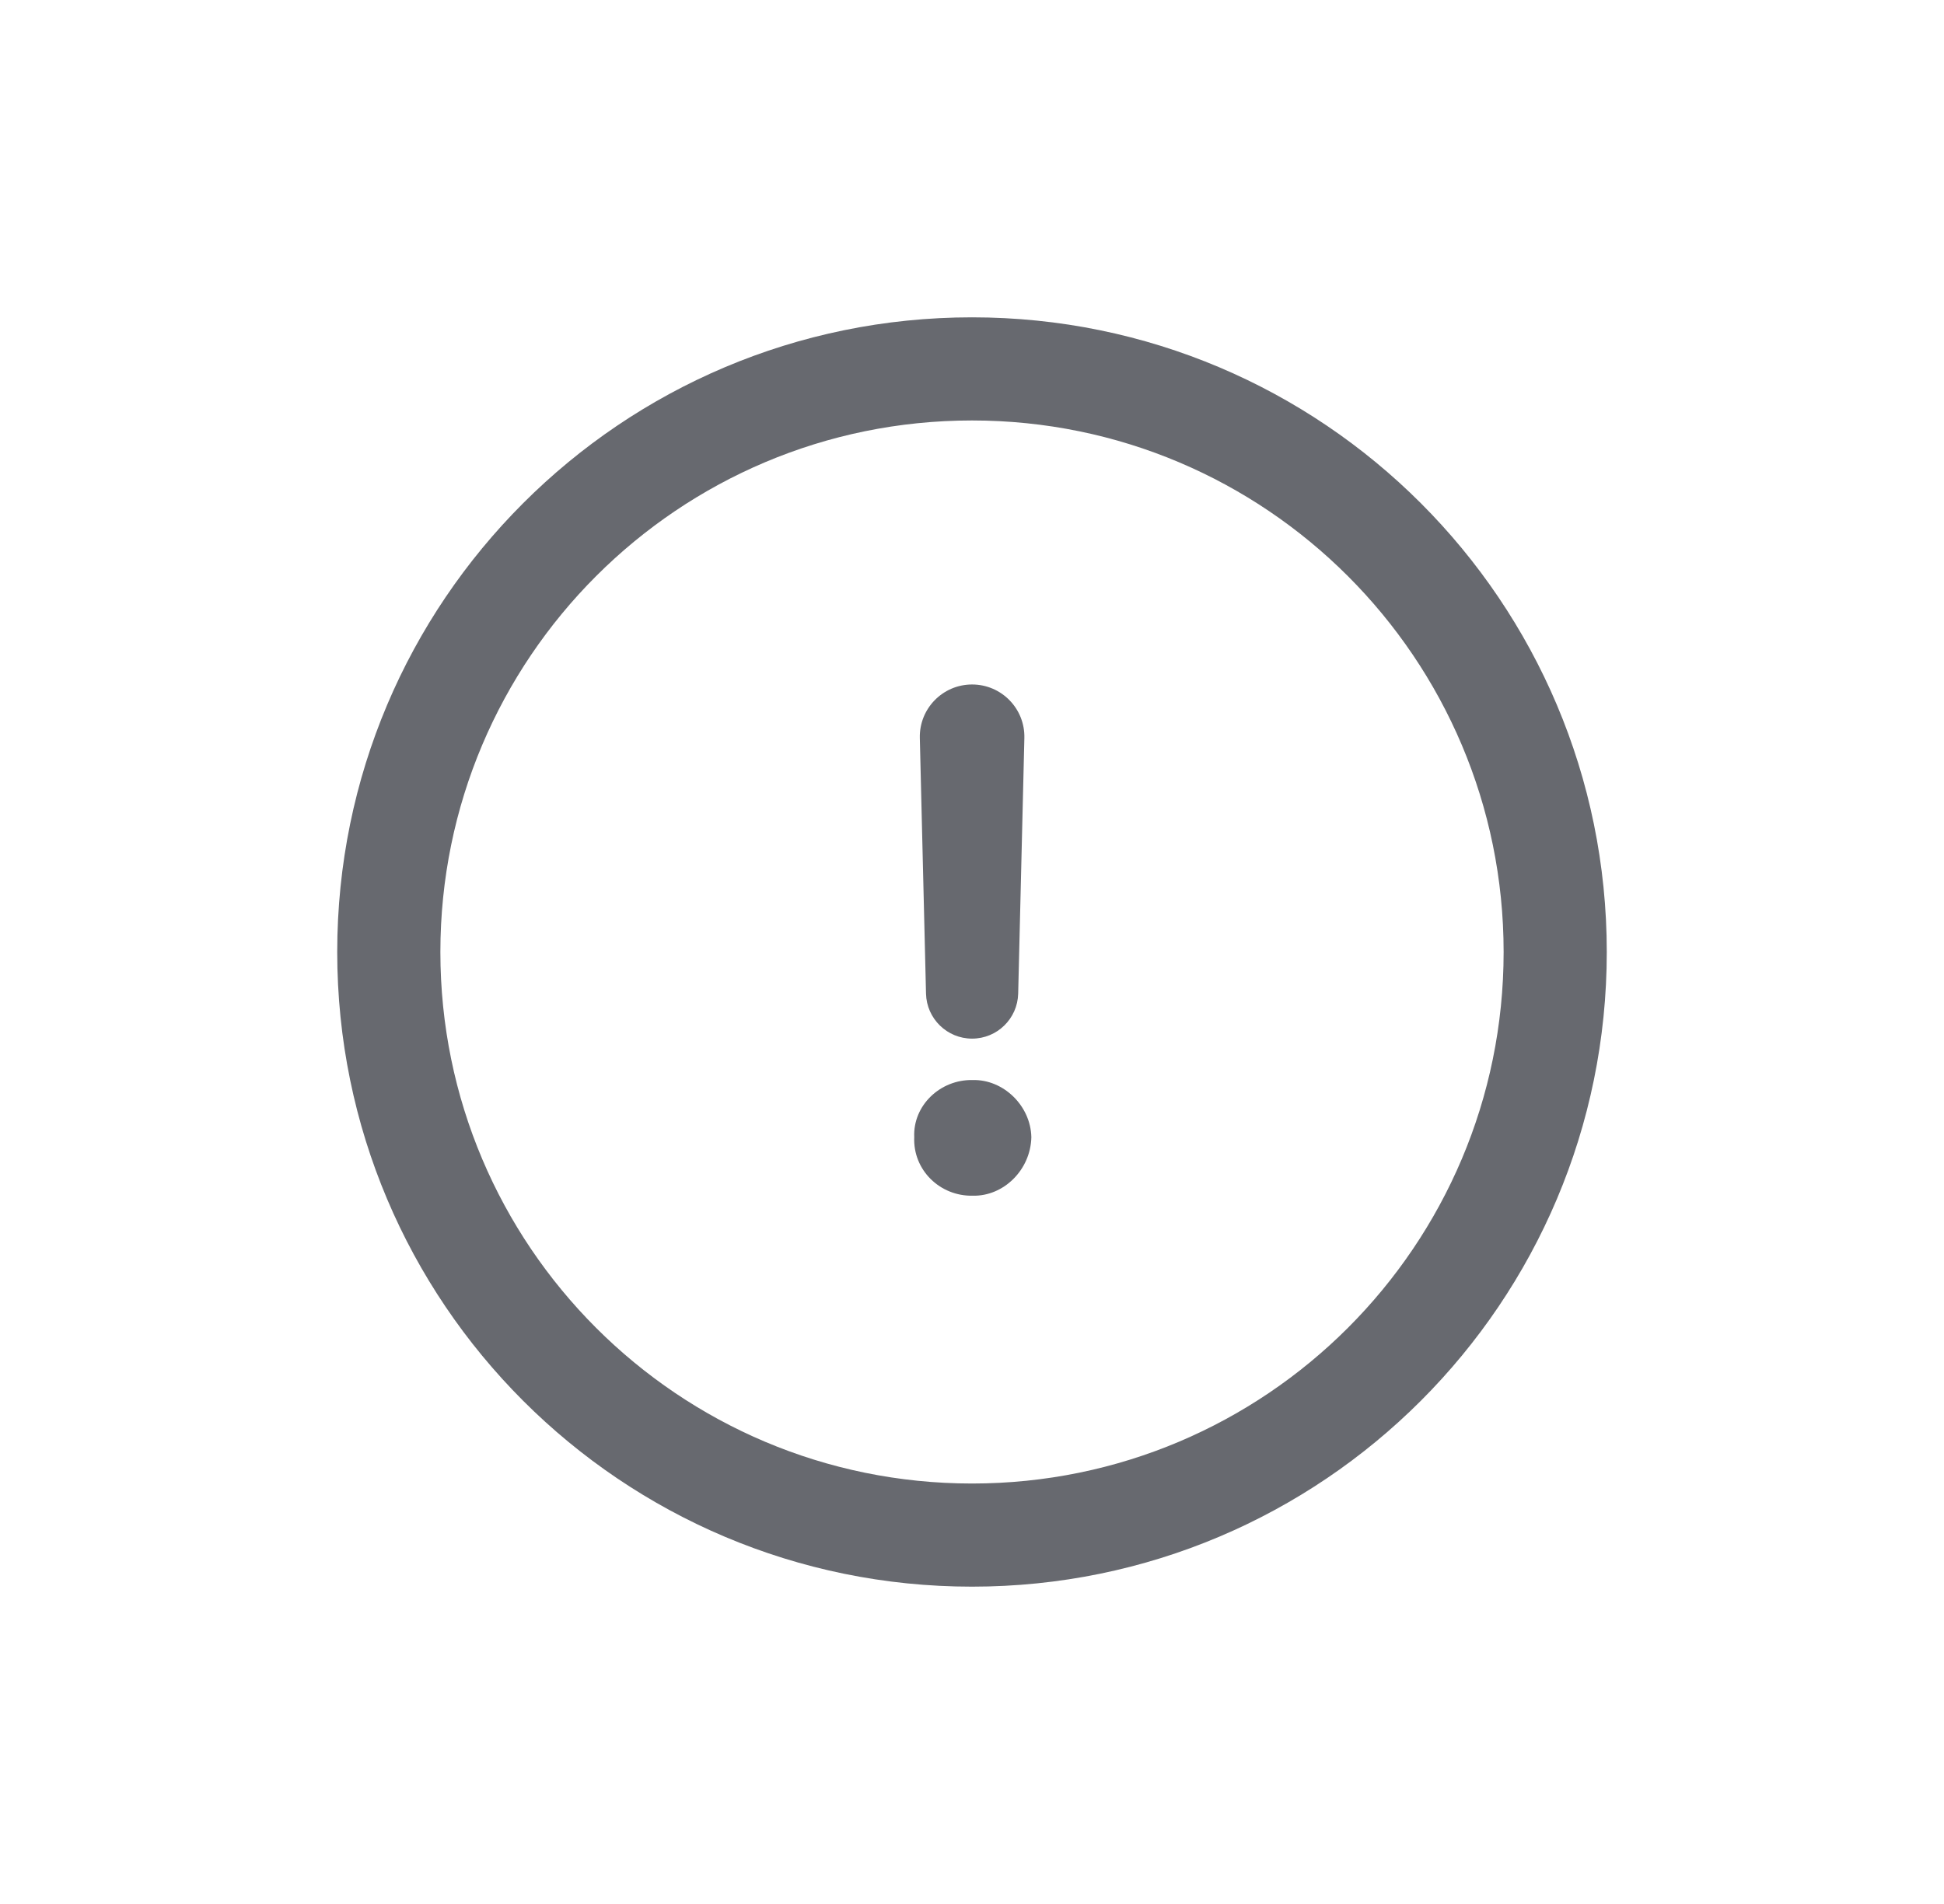 <svg width="49" height="48" viewBox="0 0 49 48" fill="none" xmlns="http://www.w3.org/2000/svg">
<path fill-rule="evenodd" clip-rule="evenodd" d="M24.5 37.4C31.901 37.4 37.9 31.401 37.9 24C37.9 16.599 31.901 10.6 24.5 10.6C17.099 10.6 11.1 16.599 11.1 24C11.1 31.401 17.099 37.4 24.5 37.4ZM24.5 40C33.337 40 40.5 32.837 40.5 24C40.5 15.163 33.337 8 24.5 8C15.663 8 8.5 15.163 8.5 24C8.5 32.837 15.663 40 24.5 40Z" fill="#67696F"/>
<path d="M25.82 18.605C25.838 17.865 25.243 17.256 24.502 17.256V17.256C23.762 17.256 23.167 17.865 23.185 18.605L23.341 25.05C23.356 25.681 23.872 26.184 24.502 26.184V26.184C25.133 26.184 25.648 25.681 25.664 25.05L25.82 18.605ZM23.044 28.668C23.008 29.496 23.692 30.162 24.52 30.144C25.294 30.162 25.978 29.496 25.996 28.668C25.978 27.876 25.294 27.21 24.52 27.228C23.692 27.21 23.008 27.876 23.044 28.668Z" fill="#67696F"/>
</svg>
